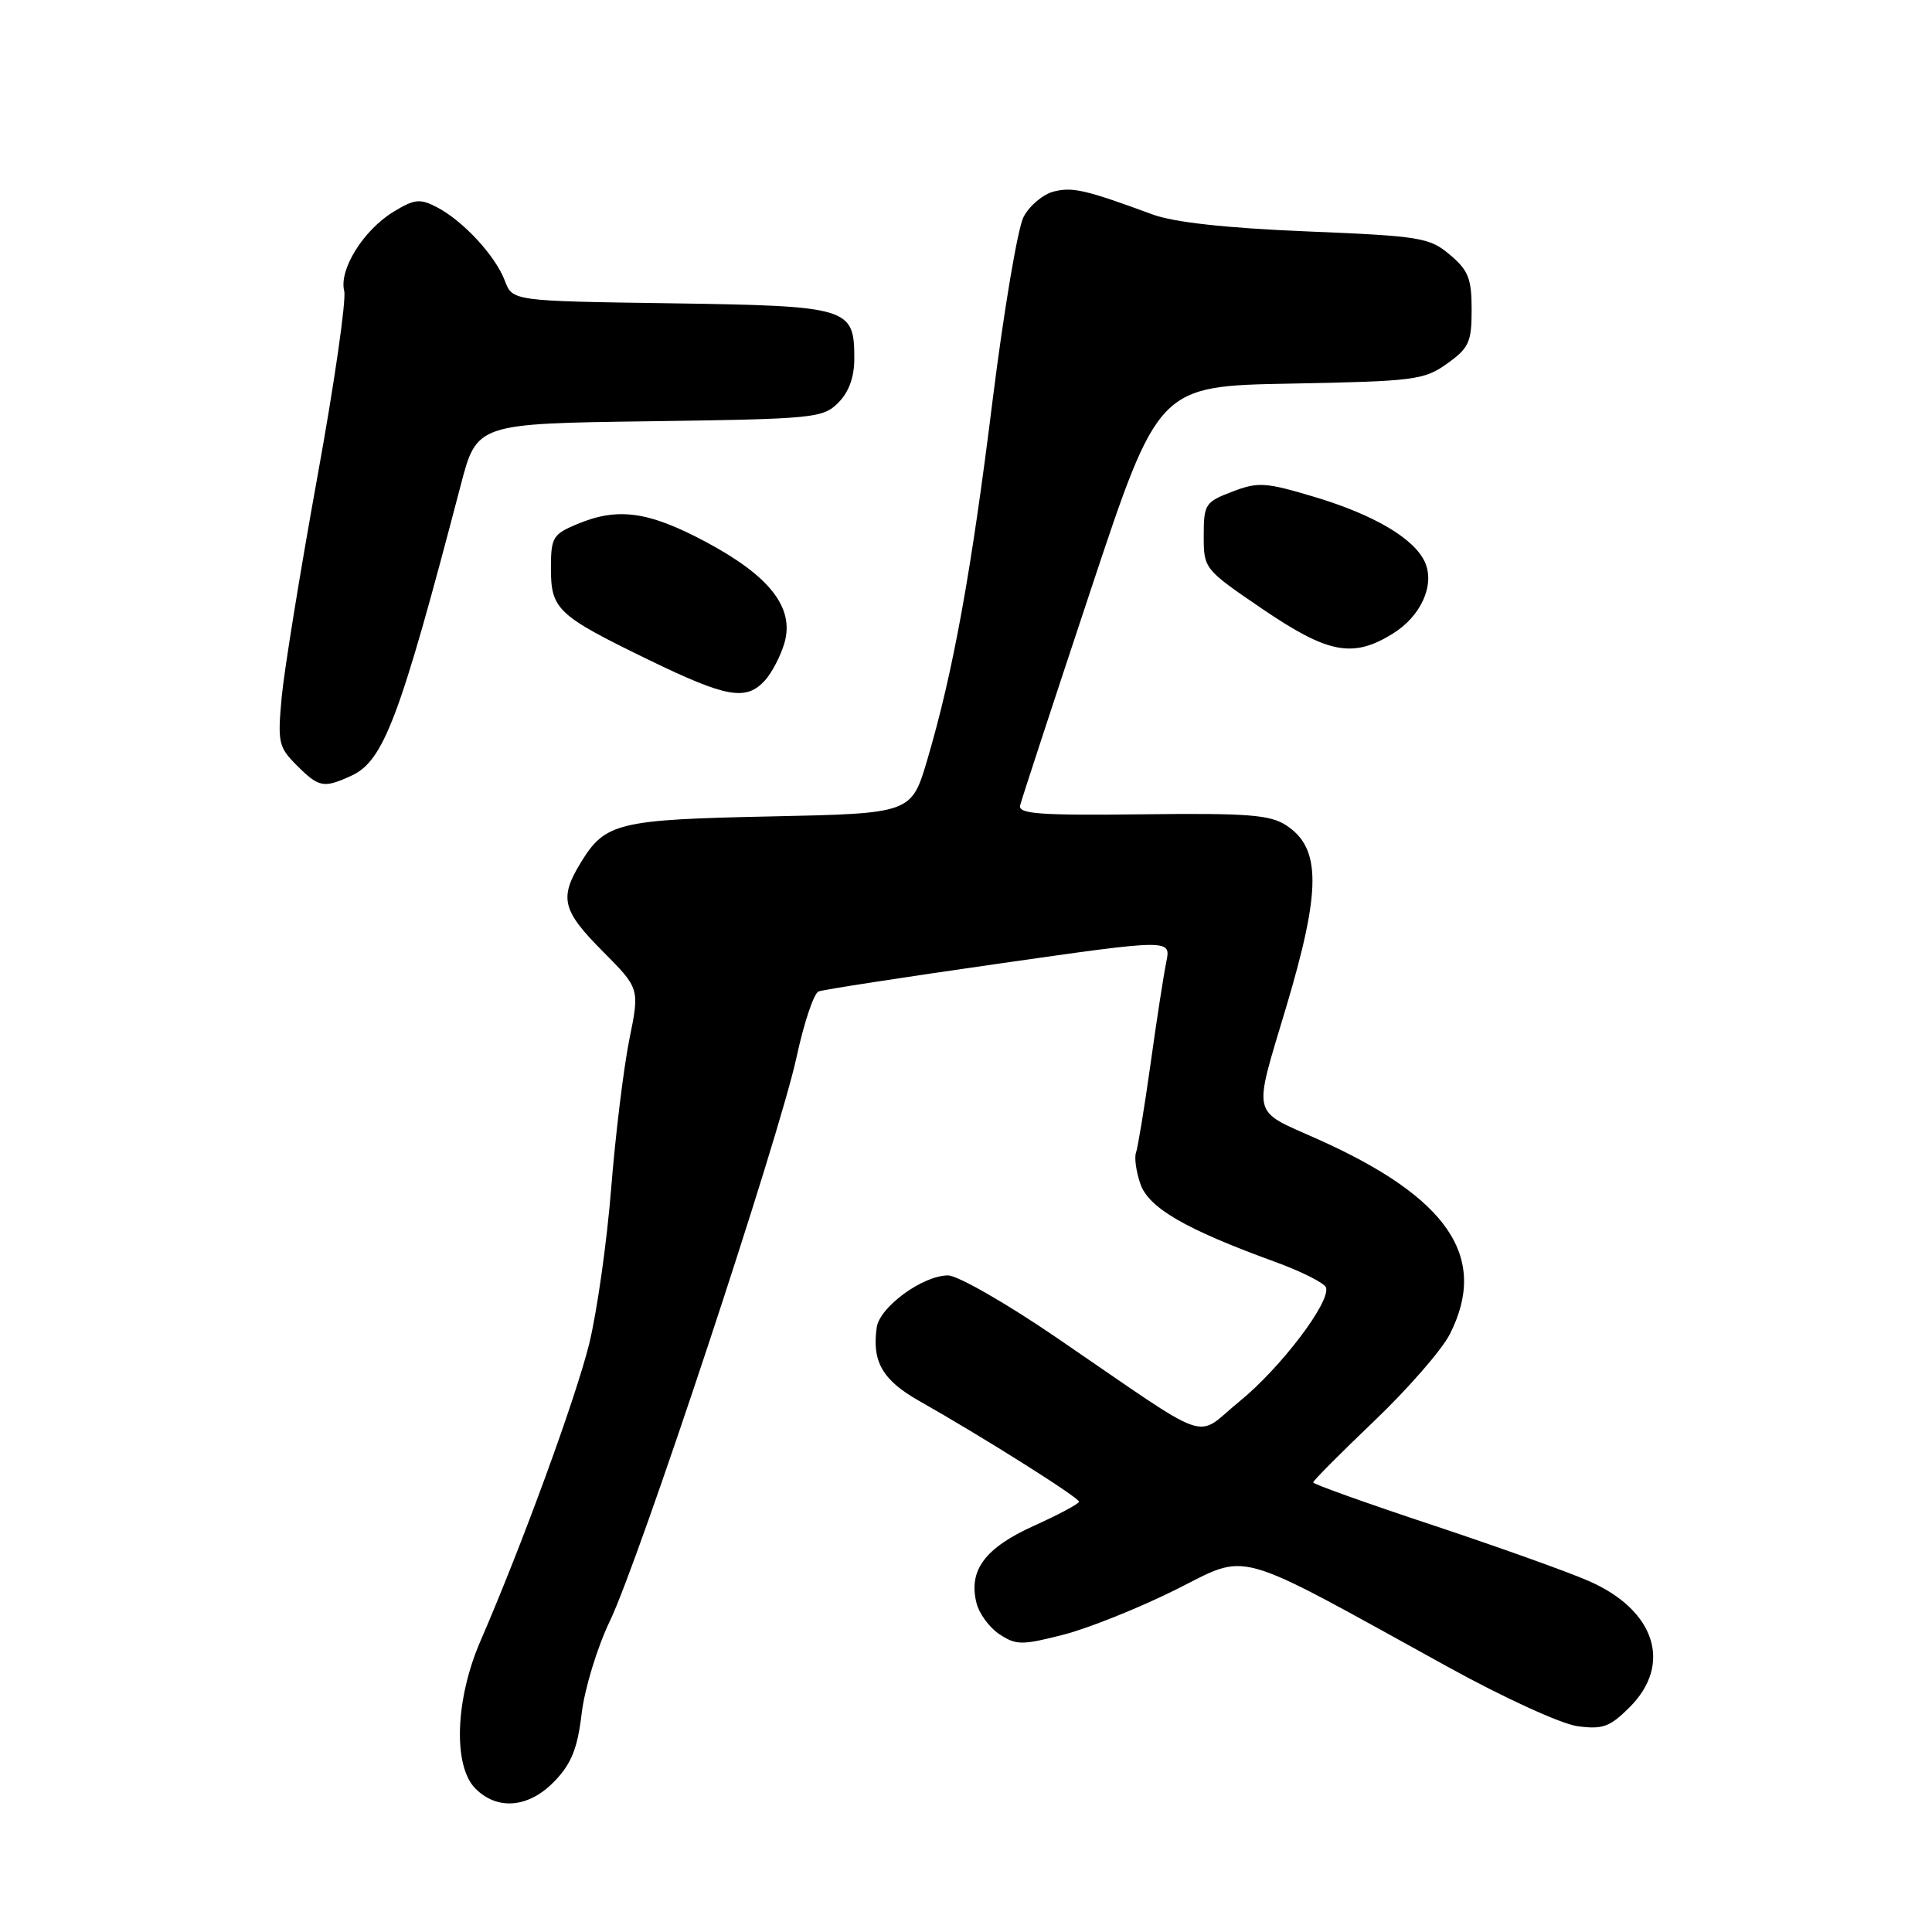 <?xml version="1.0" encoding="UTF-8" standalone="no"?>
<!DOCTYPE svg PUBLIC "-//W3C//DTD SVG 1.1//EN" "http://www.w3.org/Graphics/SVG/1.1/DTD/svg11.dtd" >
<svg xmlns="http://www.w3.org/2000/svg" xmlns:xlink="http://www.w3.org/1999/xlink" version="1.1" viewBox="0 0 256 256">
 <g >
 <path fill="currentColor"
d=" M 73.50 236.00 C 75.72 233.68 76.52 231.68 77.07 227.07 C 77.45 223.81 79.13 218.30 80.80 214.82 C 84.75 206.61 103.24 150.75 105.55 140.06 C 106.53 135.52 107.84 131.61 108.47 131.37 C 109.09 131.13 119.86 129.47 132.39 127.68 C 155.17 124.42 155.17 124.42 154.54 127.46 C 154.20 129.13 153.25 135.22 152.45 141.00 C 151.64 146.78 150.77 152.05 150.53 152.72 C 150.28 153.39 150.55 155.27 151.11 156.88 C 152.22 160.07 157.09 162.88 168.92 167.19 C 172.45 168.47 175.50 170.01 175.70 170.60 C 176.34 172.51 169.66 181.29 164.22 185.71 C 158.13 190.65 161.19 191.72 140.01 177.25 C 133.37 172.71 126.89 169.00 125.62 169.00 C 122.28 169.00 116.56 173.17 116.17 175.89 C 115.52 180.41 116.94 182.88 121.76 185.61 C 130.15 190.35 143.00 198.45 142.97 198.98 C 142.95 199.27 140.25 200.71 136.97 202.19 C 130.51 205.11 128.30 208.08 129.39 212.41 C 129.74 213.82 131.12 215.69 132.45 216.56 C 134.65 218.00 135.43 218.01 140.89 216.61 C 144.20 215.76 150.87 213.09 155.71 210.68 C 165.70 205.71 162.91 204.92 191.83 220.86 C 199.26 224.96 206.87 228.44 209.03 228.73 C 212.37 229.18 213.32 228.83 215.95 226.20 C 221.64 220.51 219.32 213.34 210.54 209.50 C 207.77 208.28 198.41 204.94 189.75 202.06 C 181.09 199.19 174.00 196.65 174.00 196.43 C 174.00 196.20 177.64 192.54 182.09 188.29 C 186.54 184.04 191.04 178.88 192.09 176.82 C 197.31 166.60 191.92 158.66 174.48 150.89 C 165.73 146.99 166.01 148.21 170.41 133.50 C 175.07 117.89 175.07 112.40 170.43 109.36 C 168.29 107.96 165.32 107.73 151.37 107.90 C 137.82 108.06 134.90 107.85 135.17 106.73 C 135.35 105.97 139.55 93.16 144.50 78.26 C 153.50 51.15 153.50 51.15 171.00 50.83 C 187.42 50.52 188.70 50.36 191.75 48.18 C 194.65 46.11 195.00 45.34 195.00 41.02 C 195.00 36.91 194.56 35.81 192.11 33.75 C 189.41 31.47 188.22 31.28 173.12 30.66 C 162.46 30.22 155.57 29.46 152.76 28.43 C 143.85 25.15 142.14 24.75 139.62 25.38 C 138.20 25.74 136.40 27.26 135.62 28.76 C 134.85 30.27 133.01 41.17 131.53 53.00 C 128.69 75.89 126.29 89.09 122.88 100.64 C 120.77 107.79 120.77 107.79 102.14 108.18 C 81.85 108.60 80.19 109.01 76.95 114.31 C 74.08 119.01 74.49 120.65 79.88 126.07 C 84.76 130.98 84.76 130.98 83.39 137.74 C 82.64 141.46 81.55 150.35 80.98 157.50 C 80.41 164.65 79.09 173.93 78.06 178.11 C 76.25 185.38 69.18 204.72 63.64 217.50 C 60.31 225.21 60.02 234.02 63.00 237.00 C 65.94 239.94 70.10 239.55 73.50 236.00 Z  M 46.53 102.80 C 50.84 100.84 52.95 95.25 61.04 64.32 C 63.18 56.13 63.18 56.13 86.07 55.82 C 107.85 55.52 109.05 55.40 111.07 53.37 C 112.48 51.96 113.20 49.98 113.20 47.51 C 113.20 40.74 112.53 40.54 88.92 40.19 C 67.91 39.89 67.91 39.89 66.89 37.19 C 65.64 33.89 61.39 29.29 57.92 27.47 C 55.65 26.29 54.94 26.36 52.16 28.05 C 48.16 30.48 44.89 35.73 45.61 38.56 C 45.90 39.74 44.30 50.86 42.04 63.27 C 39.79 75.67 37.67 88.75 37.33 92.32 C 36.77 98.38 36.90 98.99 39.32 101.41 C 42.26 104.35 42.88 104.47 46.53 102.80 Z  M 101.38 90.14 C 102.30 89.11 103.46 86.88 103.95 85.17 C 105.28 80.52 101.99 76.31 93.48 71.78 C 85.91 67.75 81.86 67.19 76.47 69.45 C 73.26 70.79 73.00 71.22 73.00 75.29 C 73.00 80.76 73.84 81.54 85.93 87.42 C 96.31 92.46 98.86 92.91 101.38 90.14 Z  M 184.54 83.97 C 188.29 81.66 190.16 77.50 188.81 74.49 C 187.41 71.37 182.10 68.23 174.23 65.86 C 167.69 63.90 166.72 63.83 163.28 65.15 C 159.70 66.51 159.50 66.81 159.50 70.99 C 159.50 75.37 159.55 75.43 167.29 80.70 C 175.99 86.61 179.26 87.24 184.54 83.97 Z "/>
</g>
</svg>